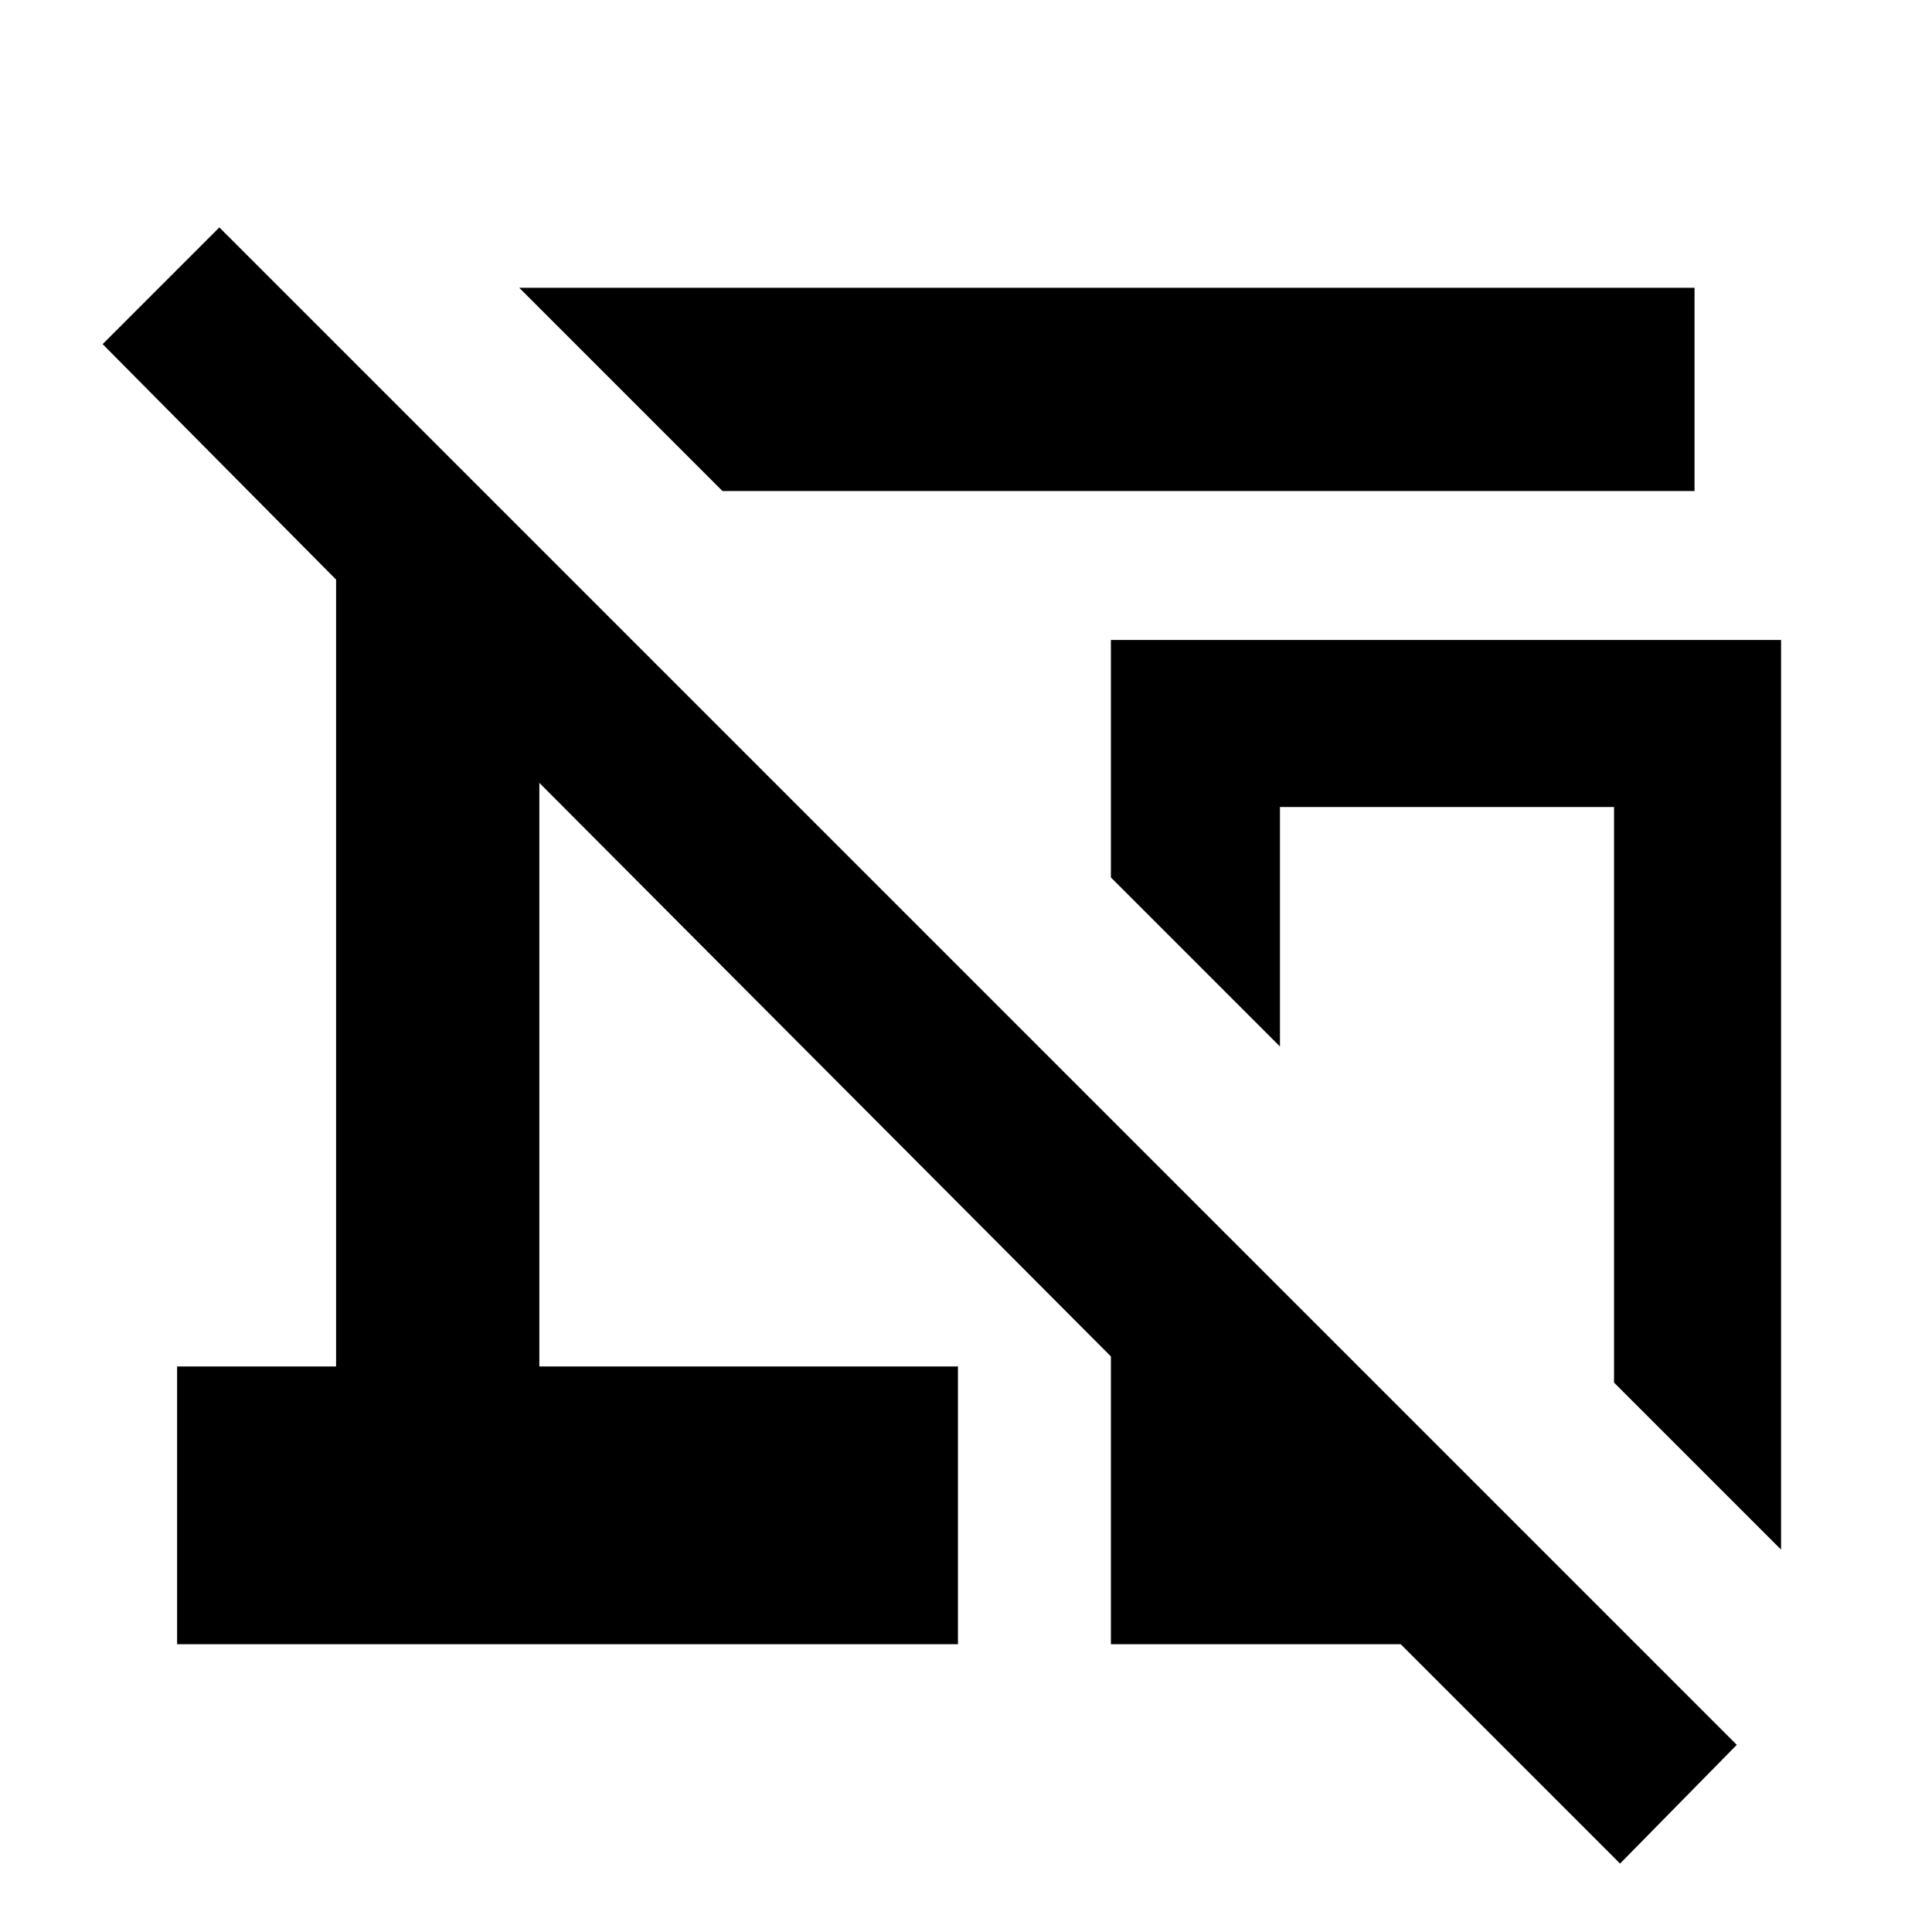 <svg xmlns="http://www.w3.org/2000/svg" height="24" width="24"><path d="M8.975 6.1 6.45 3.575h14.6V6.1Zm13.15 13.15-2.075-2.075v-7.15H15.9V13l-2.1-2.1V7.95h8.325Zm-2 3.9L17.4 20.425h-3.6V16.85L6.7 9.725v7.25h5.2v3.45H2.2v-3.45h1.975V7.2l-2.9-2.925 1.45-1.45 18.85 18.85Z"/></svg>